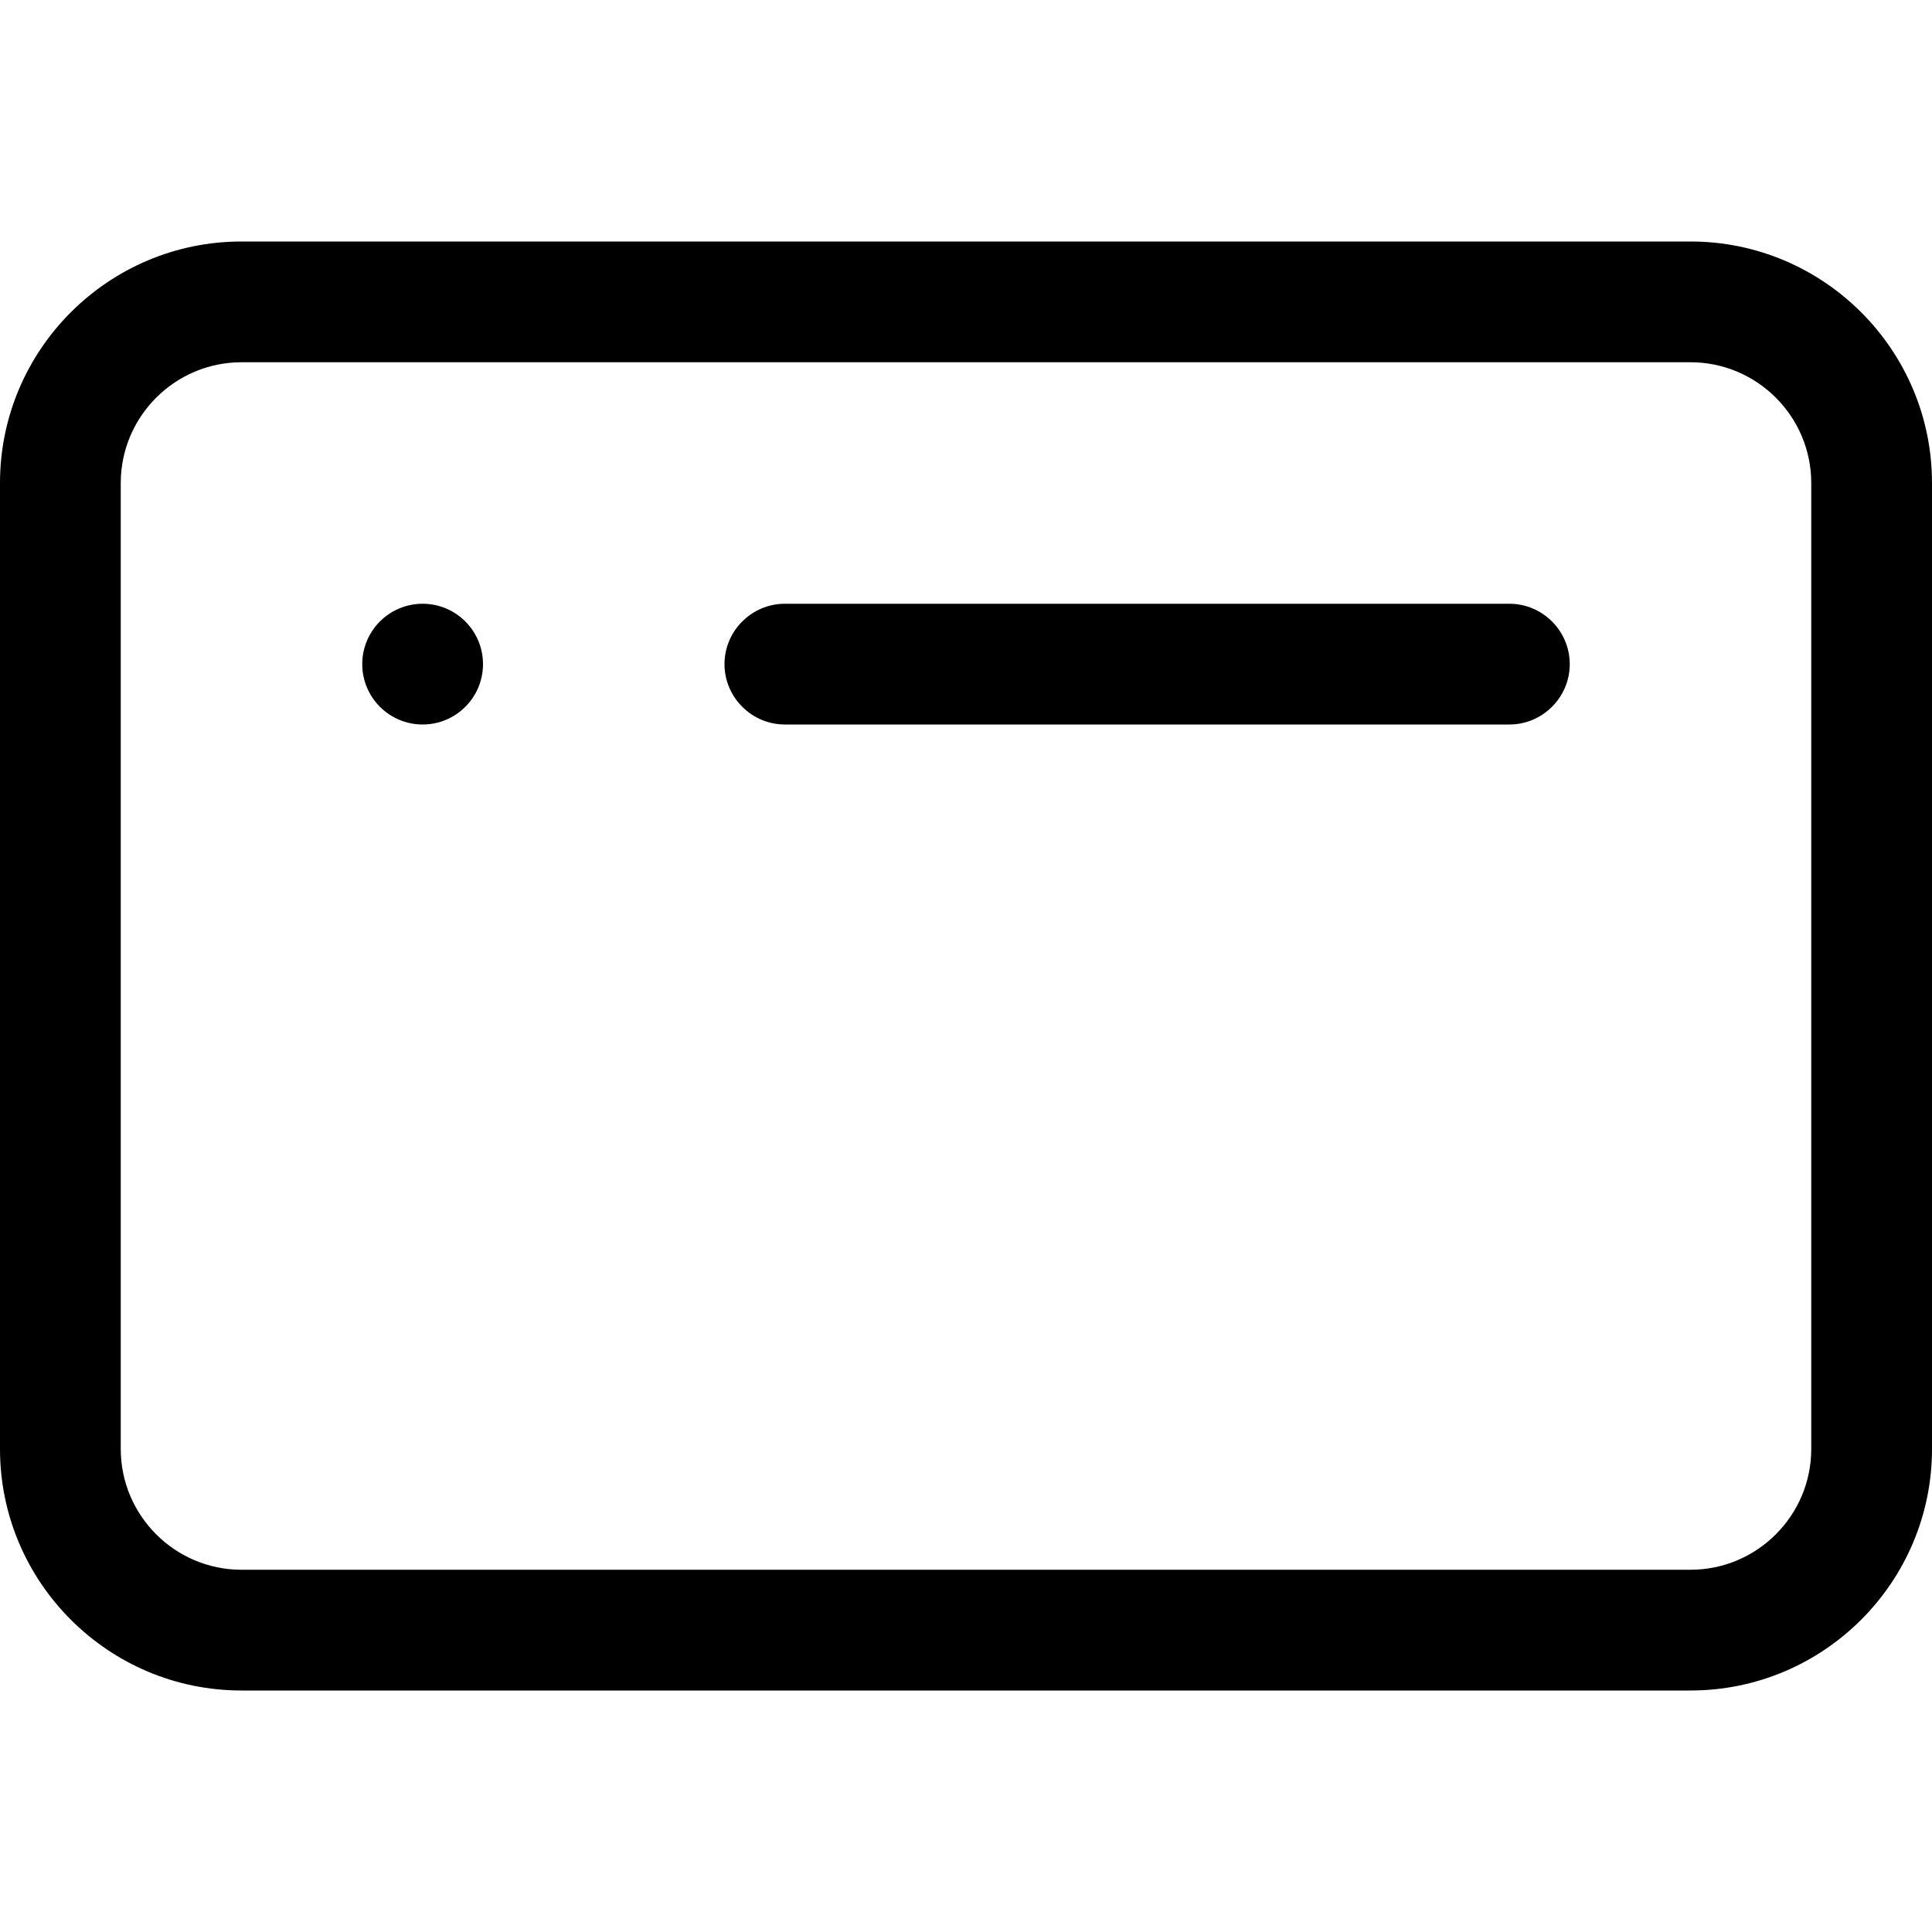 <svg width="16" height="16" viewBox="0 0 16 16" xmlns="http://www.w3.org/2000/svg"><title>format/browser_16</title><path d="M2 3c-.551 0-1 .449-1 1l0 8c0 .551.449 1 1 1l12 0c.551 0 1-.449 1-1l0-8c0-.551-.449-1-1-1L2 3zm12 11L2 14c-1.103 0-2-.897-2-2l0-8c0-1.103.897-2 2-2l12 0c1.103 0 2 .897 2 2l0 8c0 1.103-.897 2-2 2zM4 5.5c0-.276-.224-.5-.5-.5-.276 0-.5.224-.5.5 0 .276.224.5.5.5.276 0 .5-.224.5-.5zm8.5.5c.275 0 .5-.225.5-.5 0-.275-.225-.5-.5-.5l-6 0c-.275 0-.5.225-.5.5 0 .275.225.5.5.5l6 0z" fill="#000" fill-rule="evenodd"/></svg>